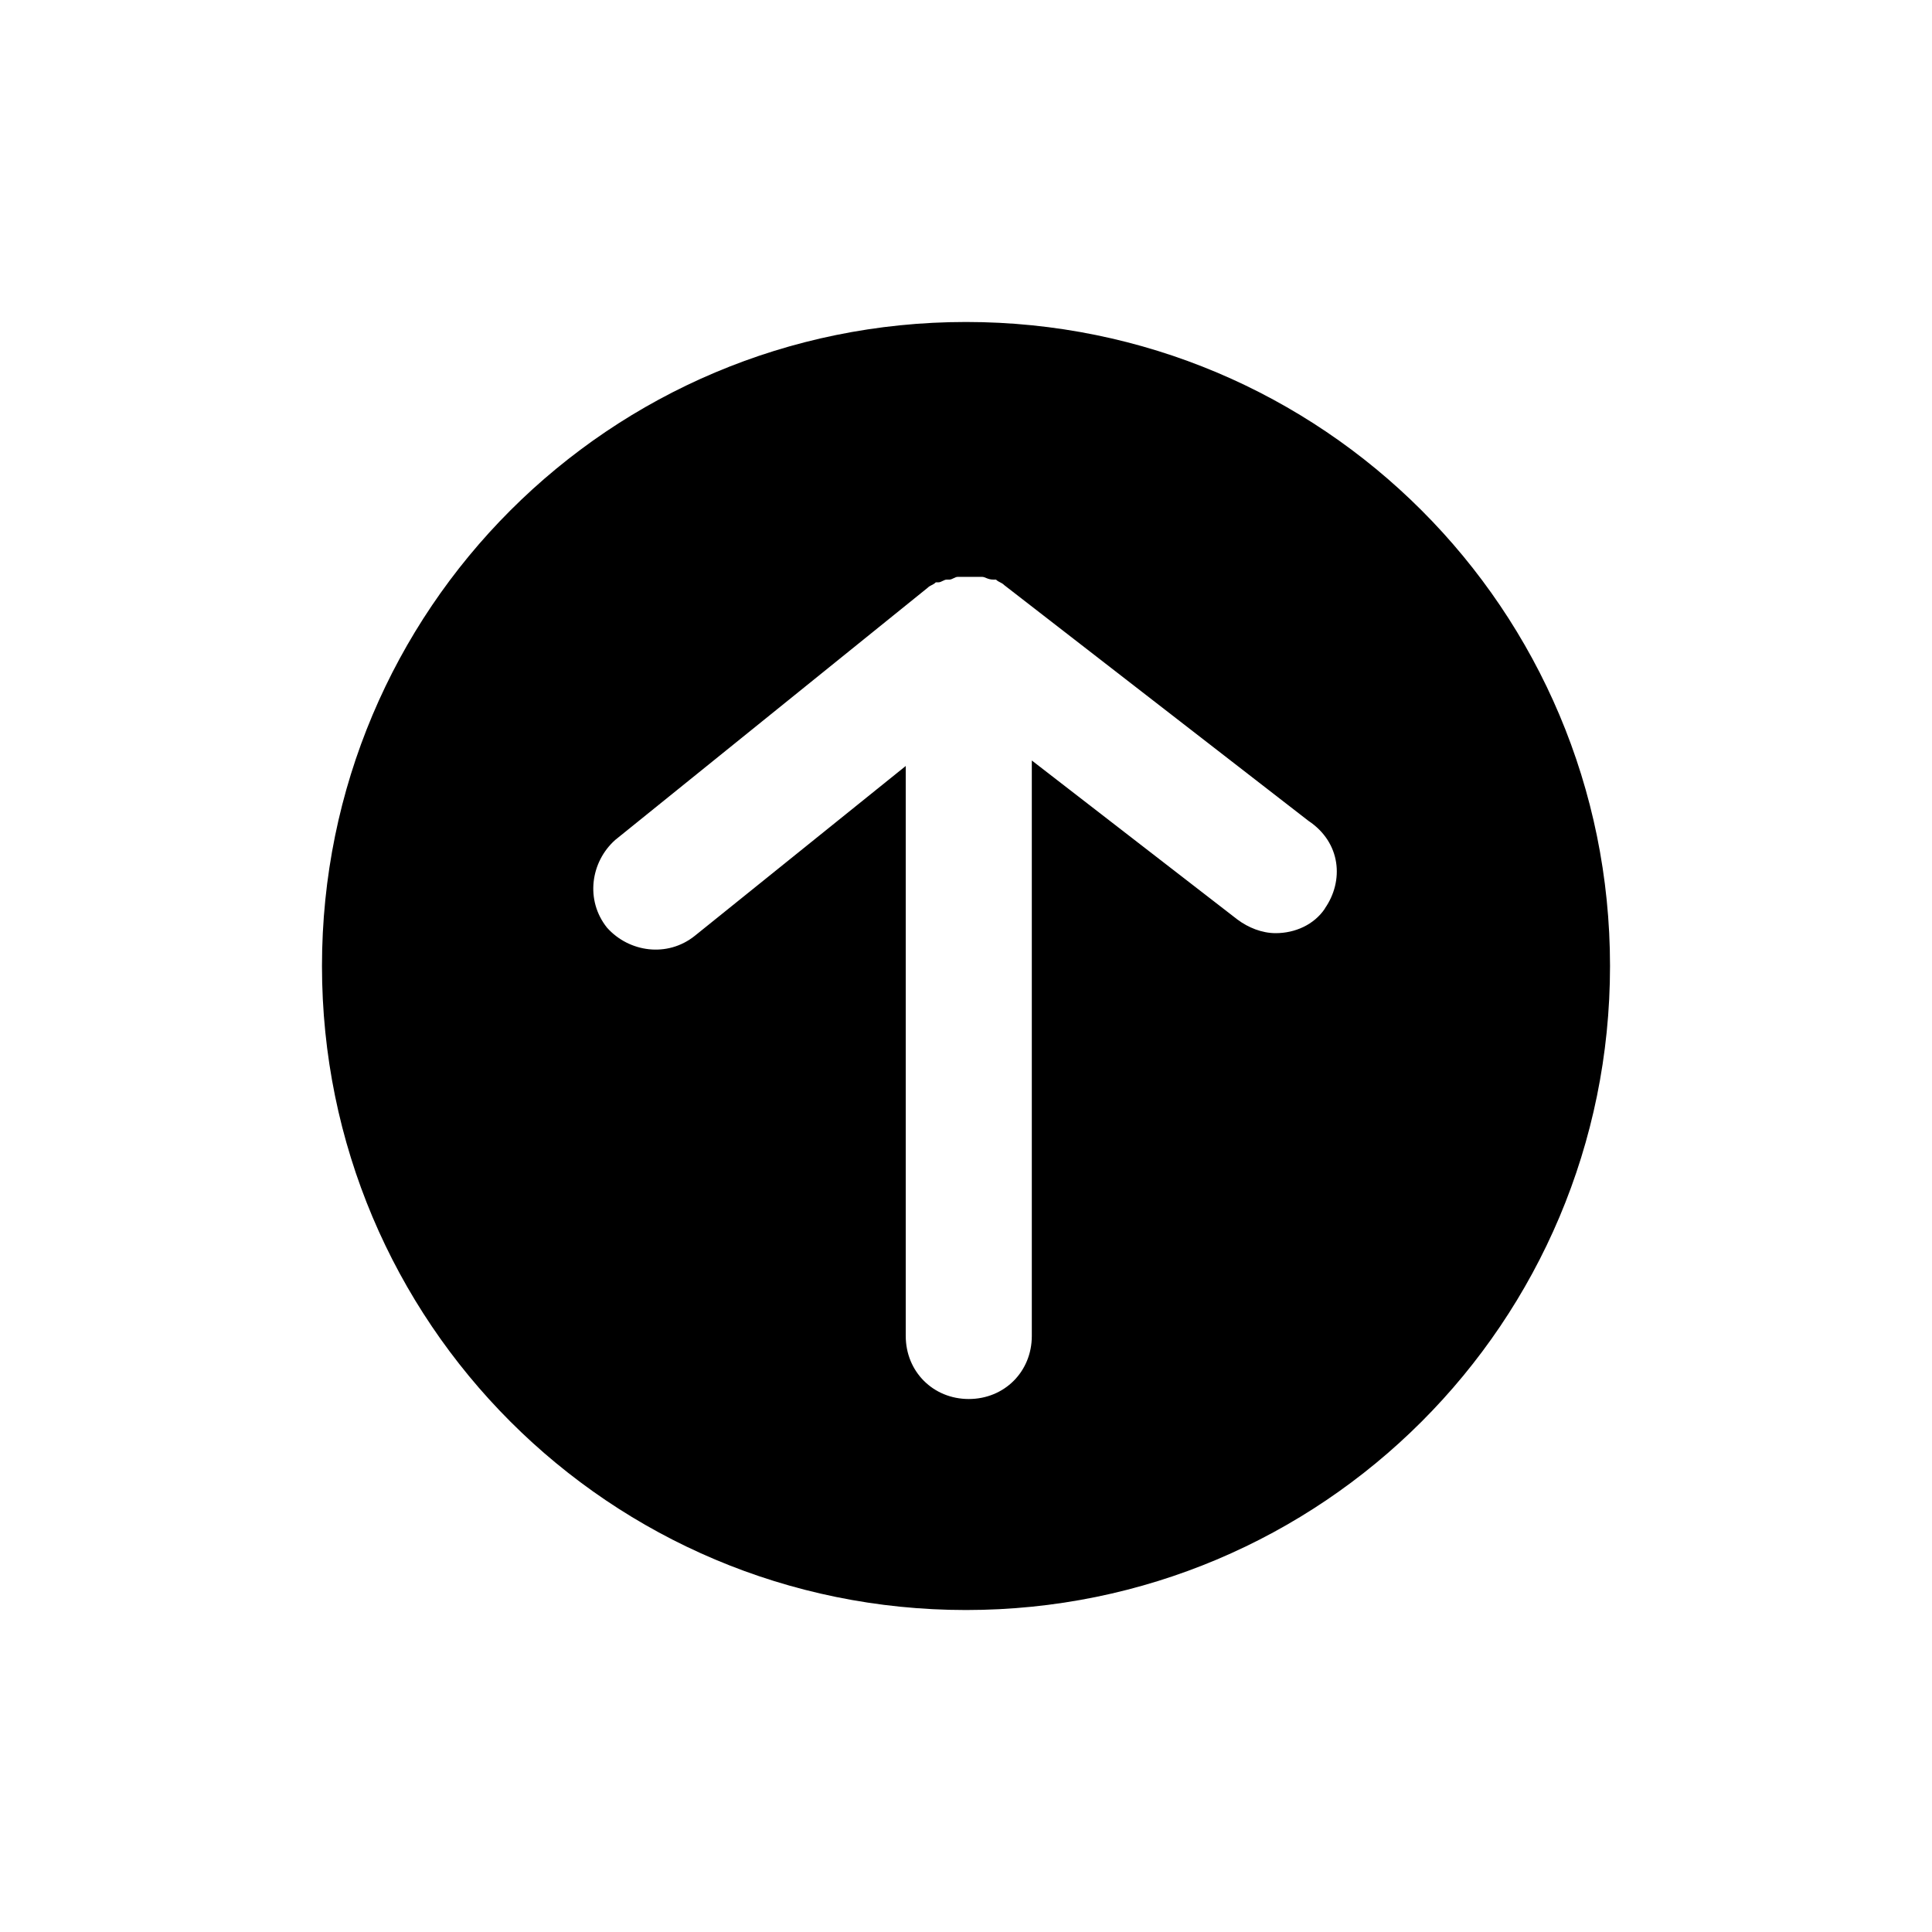 <!-- Generated by IcoMoon.io -->
<svg version="1.1" xmlns="http://www.w3.org/2000/svg" width="32" height="32" viewBox="0 0 32 32">
<title>arrow-up-rounded</title>
<path d="M21.946 15.047c-0.182 0.272-0.499 0.409-0.817 0.409-0.227 0-0.454-0.091-0.635-0.227l-3.404-2.633v9.532c0 0.59-0.454 1.044-1.044 1.044s-1.044-0.454-1.044-1.044v-9.441l-3.495 2.814c-0.454 0.363-1.089 0.272-1.453-0.136-0.363-0.454-0.272-1.089 0.136-1.453l5.174-4.176c0.045-0.045 0.091-0.045 0.136-0.091h0.045c0.045 0 0.091-0.045 0.136-0.045h0.045c0.045 0 0.091-0.045 0.136-0.045h0.408c0.045 0 0.091 0.045 0.182 0.045h0.045c0.045 0.045 0.091 0.045 0.136 0.091l5.038 3.904c0.545 0.363 0.59 0.999 0.272 1.453zM16 5.333c-5.901 0-10.667 4.766-10.667 10.667s4.766 10.667 10.667 10.667c5.901 0 10.667-4.766 10.667-10.667s-4.766-10.667-10.667-10.667z"></path>
</svg>
